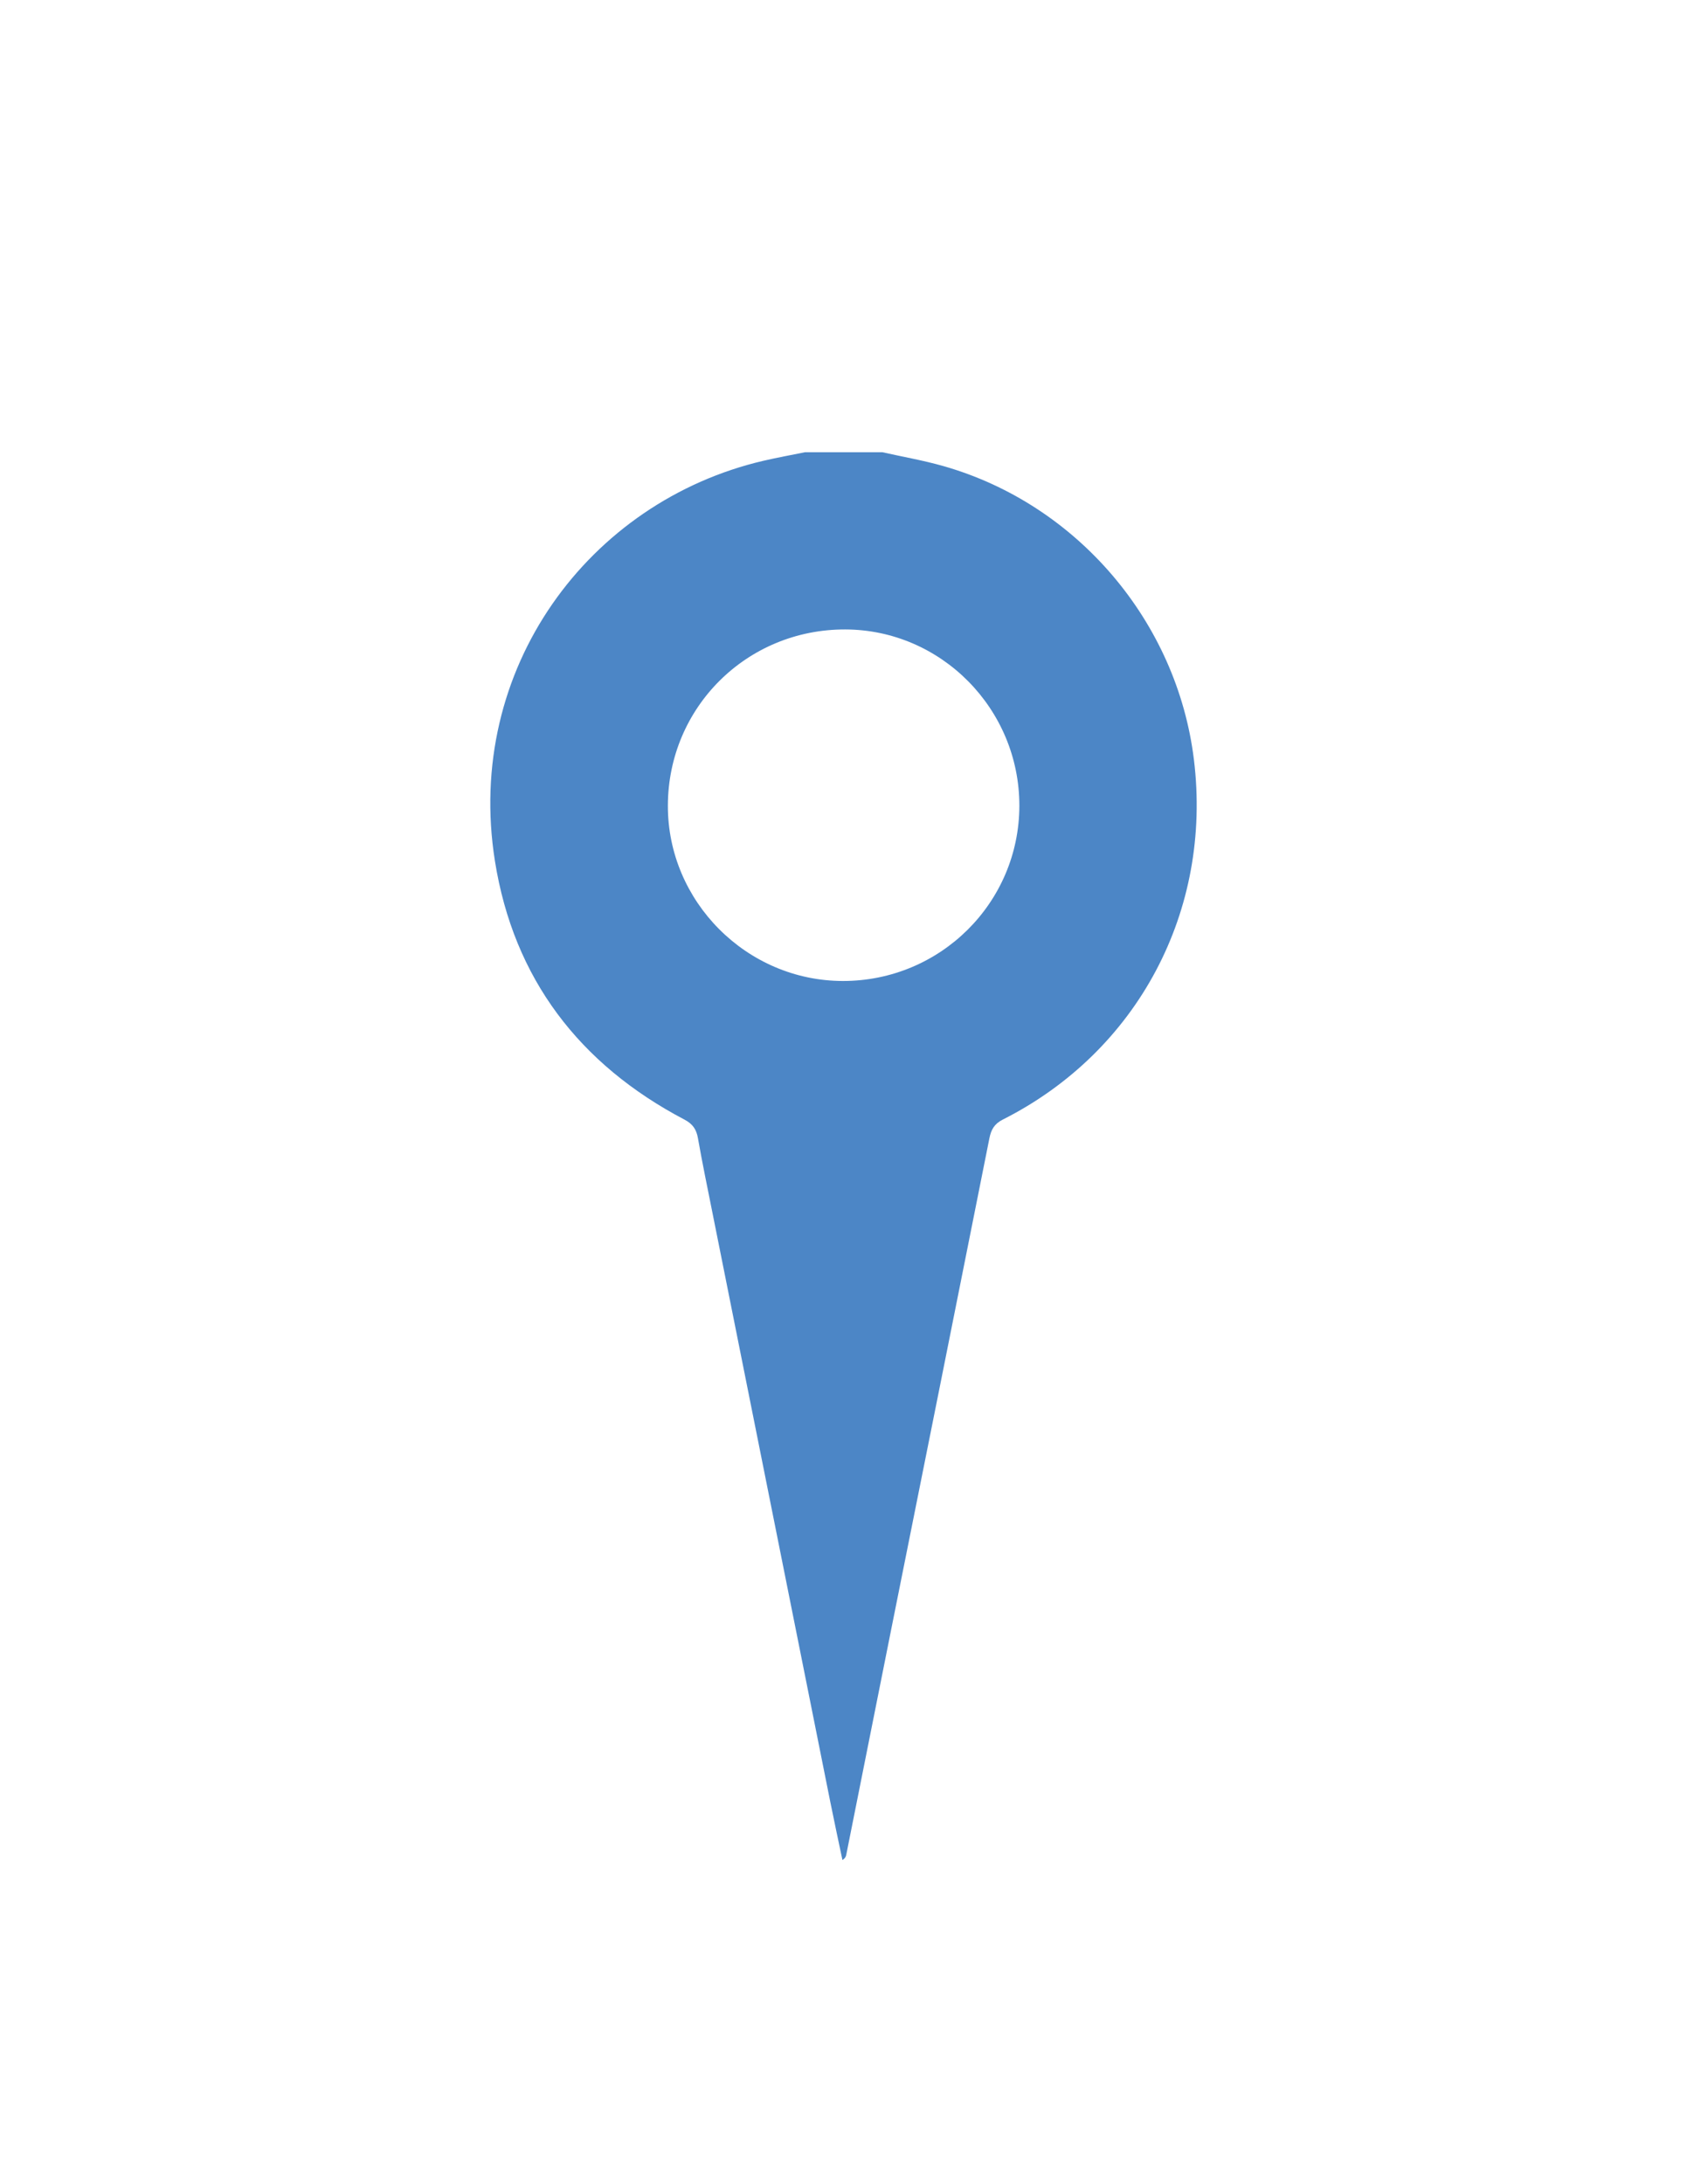 <?xml version="1.0" encoding="utf-8"?>
<!-- Generator: Adobe Illustrator 16.0.0, SVG Export Plug-In . SVG Version: 6.00 Build 0)  -->
<!DOCTYPE svg PUBLIC "-//W3C//DTD SVG 1.1//EN" "http://www.w3.org/Graphics/SVG/1.1/DTD/svg11.dtd">
<svg version="1.1" id="Layer_1" xmlns="http://www.w3.org/2000/svg" xmlns:xlink="http://www.w3.org/1999/xlink" x="0px" y="0px"
	 width="612px" height="792px" viewBox="0 0 612 792" enable-background="new 0 0 612 792" xml:space="preserve">
<g id="lEOjLi.tif">
	<g>
		<path fill-rule="evenodd" clip-rule="evenodd" fill="#4C86C6" d="M320.062,163.976c7.41,1.66,14.922,2.96,22.213,5.038
			c48.475,13.817,84.734,56.407,90.851,106.457c6.692,54.756-20.362,105.779-69.331,130.488c-3.043,1.537-4.232,3.592-4.867,6.782
			c-11.79,59.267-23.691,118.511-35.555,177.763c-5.475,27.348-10.914,54.701-16.375,82.053c-0.121,0.605-0.322,1.197-1.381,1.906
			c-1.463-6.98-2.98-13.951-4.381-20.943c-14.313-71.459-28.611-142.922-42.904-214.385c-1.758-8.791-3.58-17.572-5.134-26.4
			c-0.565-3.21-1.861-5.169-4.893-6.761c-38.141-20.028-61.965-51.183-68.751-93.714c-11.127-69.739,34.12-130.473,97.508-145.206
			c4.97-1.155,10-2.058,15.002-3.077C301.396,163.976,310.729,163.976,320.062,163.976z M369.797,292.144
			c0.021-35.104-28.381-63.827-63.19-63.902c-35.67-0.077-64.2,28.228-64.32,63.811c-0.117,34.828,28.591,63.617,63.479,63.658
			C341.127,355.751,369.776,327.311,369.797,292.144z"/>
	</g>
</g>
</svg>
